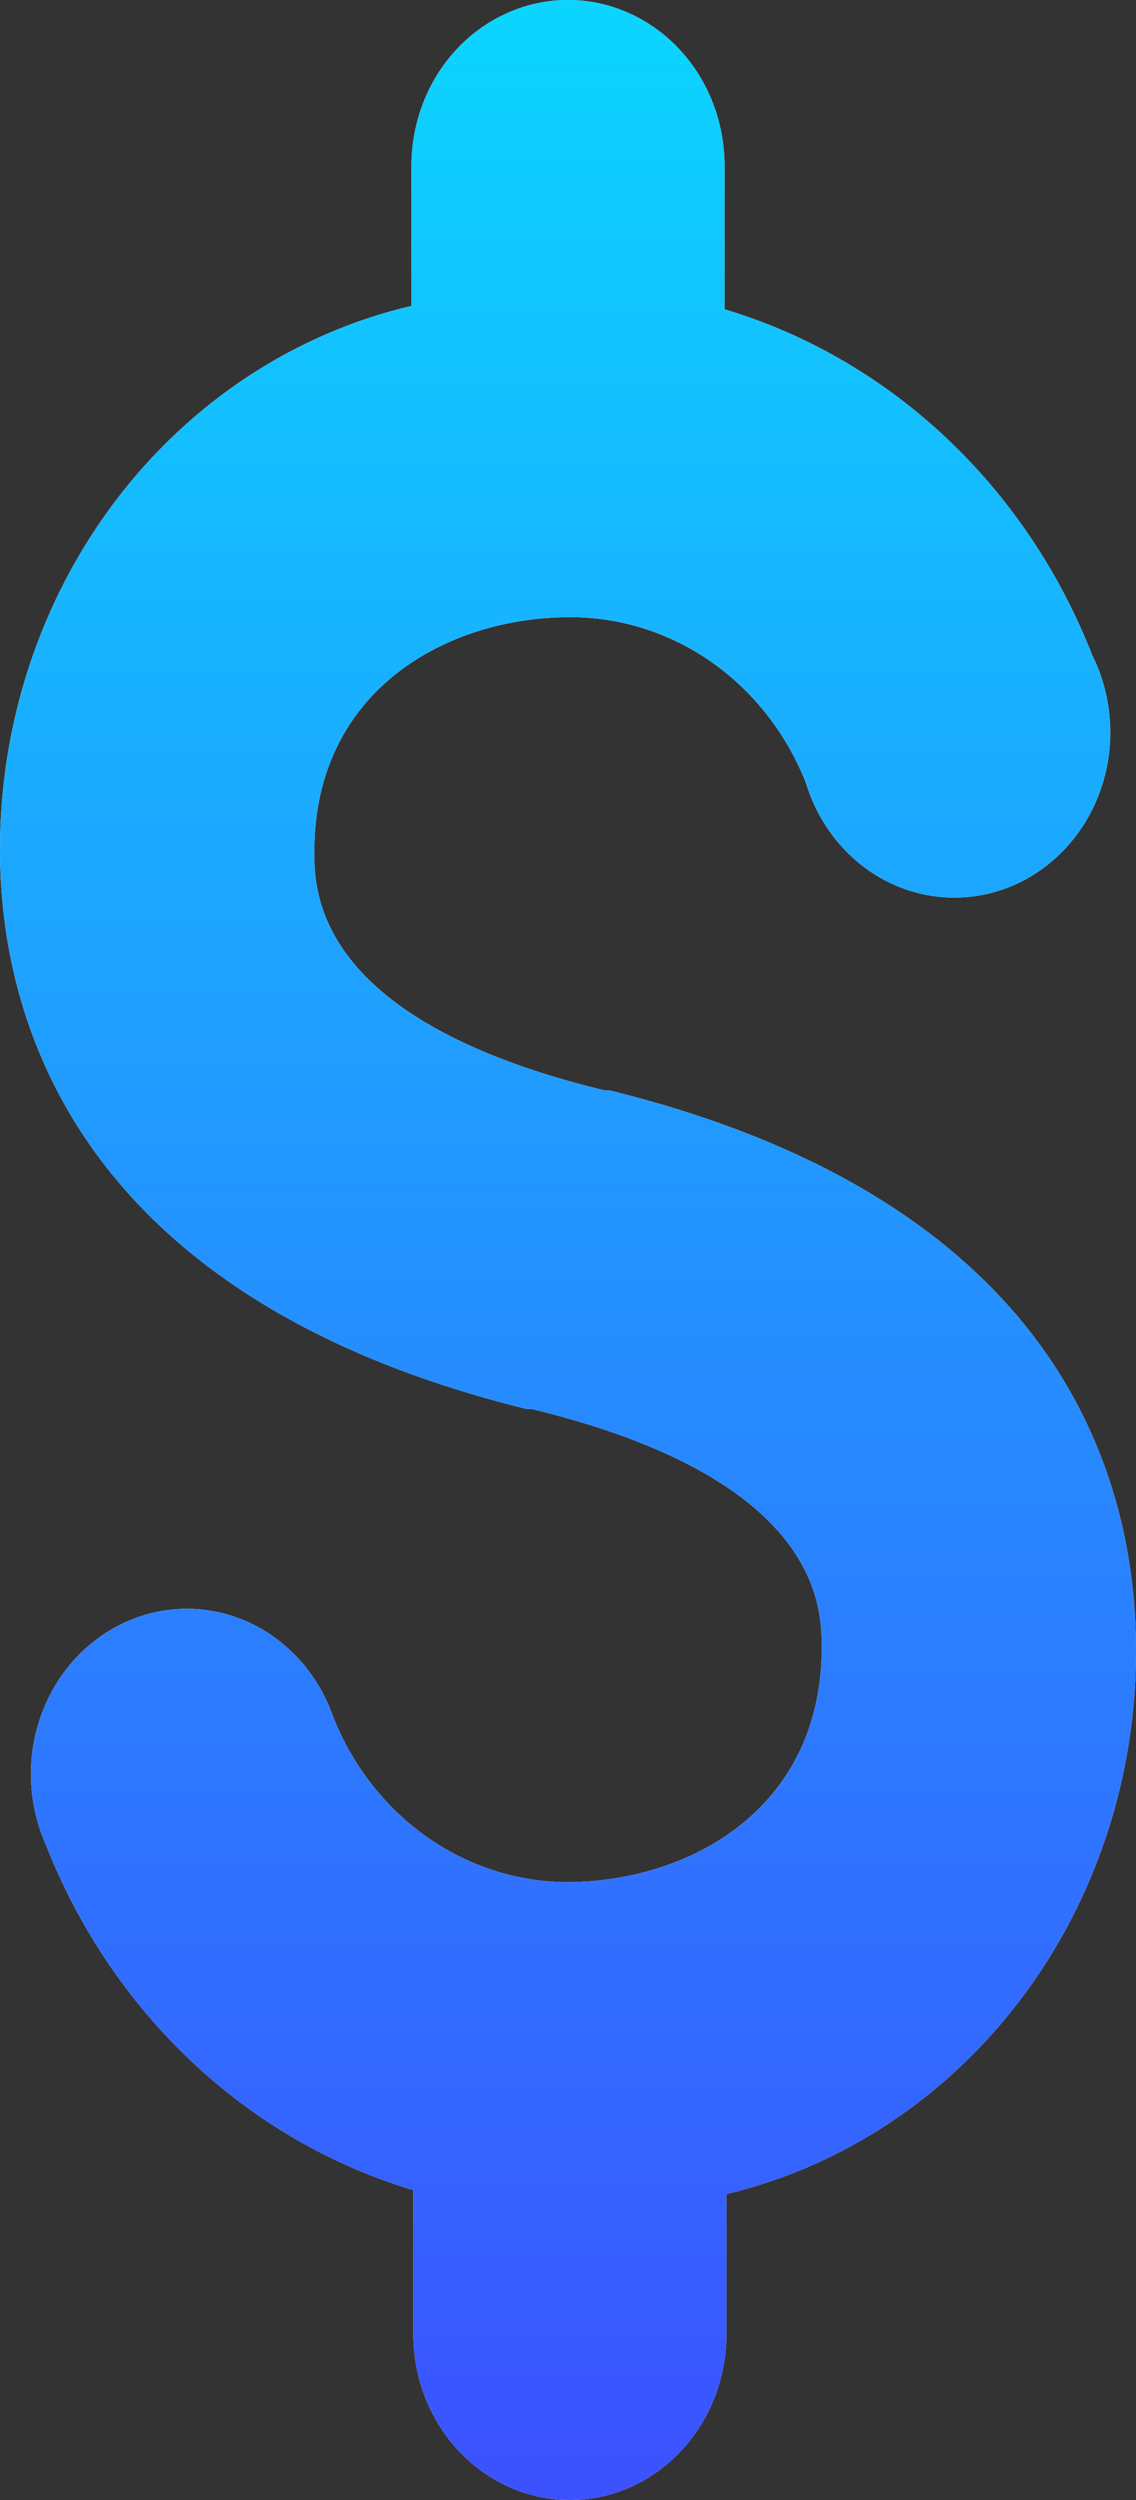 <svg width="10" height="22" viewBox="0 0 10 22" fill="none" xmlns="http://www.w3.org/2000/svg">
<rect x="0" y="0" width="10" height="22" fill="#333333" stroke="none"/>
<path d="M5.364 9.595H5.32C2.767 8.976 2.767 7.843 2.767 7.493C2.767 6.074 3.936 5.431 5.017 5.431C5.46 5.43 5.895 5.567 6.265 5.827C6.635 6.087 6.924 6.458 7.095 6.891C7.153 7.083 7.249 7.26 7.375 7.411C7.502 7.562 7.656 7.683 7.829 7.767C8.003 7.851 8.19 7.896 8.381 7.899C8.571 7.902 8.76 7.863 8.935 7.785C9.111 7.706 9.269 7.59 9.399 7.443C9.53 7.297 9.631 7.123 9.694 6.933C9.758 6.743 9.784 6.541 9.77 6.34C9.756 6.138 9.703 5.942 9.614 5.764C9.327 5.031 8.886 4.377 8.326 3.85C7.765 3.323 7.099 2.937 6.378 2.722V1.46C6.378 1.073 6.233 0.701 5.975 0.428C5.716 0.154 5.366 0 5 0C4.634 0 4.284 0.154 4.025 0.428C3.767 0.701 3.622 1.073 3.622 1.46V2.692C2.593 2.933 1.673 3.54 1.014 4.411C0.356 5.282 -0.002 6.365 1.04317e-05 7.481C1.04317e-05 8.895 0.606 11.406 4.636 12.399H4.68C7.233 13.018 7.233 14.151 7.233 14.501C7.233 15.92 6.064 16.563 4.983 16.563C4.545 16.559 4.117 16.42 3.752 16.161C3.388 15.903 3.103 15.537 2.933 15.109C2.869 14.924 2.77 14.756 2.643 14.613C2.516 14.471 2.363 14.357 2.193 14.278C2.023 14.2 1.84 14.159 1.655 14.157C1.47 14.156 1.286 14.194 1.115 14.27C0.944 14.346 0.79 14.457 0.66 14.598C0.531 14.739 0.43 14.906 0.364 15.089C0.297 15.272 0.266 15.467 0.273 15.664C0.28 15.86 0.324 16.052 0.402 16.23C0.69 16.963 1.13 17.618 1.691 18.145C2.251 18.672 2.917 19.057 3.638 19.273V20.54C3.638 20.927 3.784 21.299 4.042 21.572C4.3 21.846 4.651 22 5.017 22C5.382 22 5.733 21.846 5.991 21.572C6.25 21.299 6.395 20.927 6.395 20.54V19.308C7.419 19.063 8.335 18.456 8.99 17.587C9.646 16.717 10.002 15.637 10 14.525C10 13.105 9.421 10.594 5.364 9.595Z" fill="white"/>
<path d="M5.364 9.595H5.32C2.767 8.976 2.767 7.843 2.767 7.493C2.767 6.074 3.936 5.431 5.017 5.431C5.46 5.43 5.895 5.567 6.265 5.827C6.635 6.087 6.924 6.458 7.095 6.891C7.153 7.083 7.249 7.26 7.375 7.411C7.502 7.562 7.656 7.683 7.829 7.767C8.003 7.851 8.19 7.896 8.381 7.899C8.571 7.902 8.76 7.863 8.935 7.785C9.111 7.706 9.269 7.59 9.399 7.443C9.53 7.297 9.631 7.123 9.694 6.933C9.758 6.743 9.784 6.541 9.77 6.34C9.756 6.138 9.703 5.942 9.614 5.764C9.327 5.031 8.886 4.377 8.326 3.85C7.765 3.323 7.099 2.937 6.378 2.722V1.46C6.378 1.073 6.233 0.701 5.975 0.428C5.716 0.154 5.366 0 5 0C4.634 0 4.284 0.154 4.025 0.428C3.767 0.701 3.622 1.073 3.622 1.46V2.692C2.593 2.933 1.673 3.54 1.014 4.411C0.356 5.282 -0.002 6.365 1.04317e-05 7.481C1.04317e-05 8.895 0.606 11.406 4.636 12.399H4.68C7.233 13.018 7.233 14.151 7.233 14.501C7.233 15.92 6.064 16.563 4.983 16.563C4.545 16.559 4.117 16.42 3.752 16.161C3.388 15.903 3.103 15.537 2.933 15.109C2.869 14.924 2.77 14.756 2.643 14.613C2.516 14.471 2.363 14.357 2.193 14.278C2.023 14.2 1.84 14.159 1.655 14.157C1.47 14.156 1.286 14.194 1.115 14.27C0.944 14.346 0.79 14.457 0.66 14.598C0.531 14.739 0.43 14.906 0.364 15.089C0.297 15.272 0.266 15.467 0.273 15.664C0.28 15.86 0.324 16.052 0.402 16.23C0.69 16.963 1.13 17.618 1.691 18.145C2.251 18.672 2.917 19.057 3.638 19.273V20.54C3.638 20.927 3.784 21.299 4.042 21.572C4.3 21.846 4.651 22 5.017 22C5.382 22 5.733 21.846 5.991 21.572C6.25 21.299 6.395 20.927 6.395 20.54V19.308C7.419 19.063 8.335 18.456 8.99 17.587C9.646 16.717 10.002 15.637 10 14.525C10 13.105 9.421 10.594 5.364 9.595Z" fill="url(#paint0_linear)"/>
<defs>
<linearGradient id="paint0_linear" x1="5.057" y1="21.985" x2="5.057" y2="3.55828e-08" gradientUnits="userSpaceOnUse">
<stop stop-color="#3C51FF"/>
<stop offset="1" stop-color="#0BD5FF"/>
</linearGradient>
</defs>
</svg>
